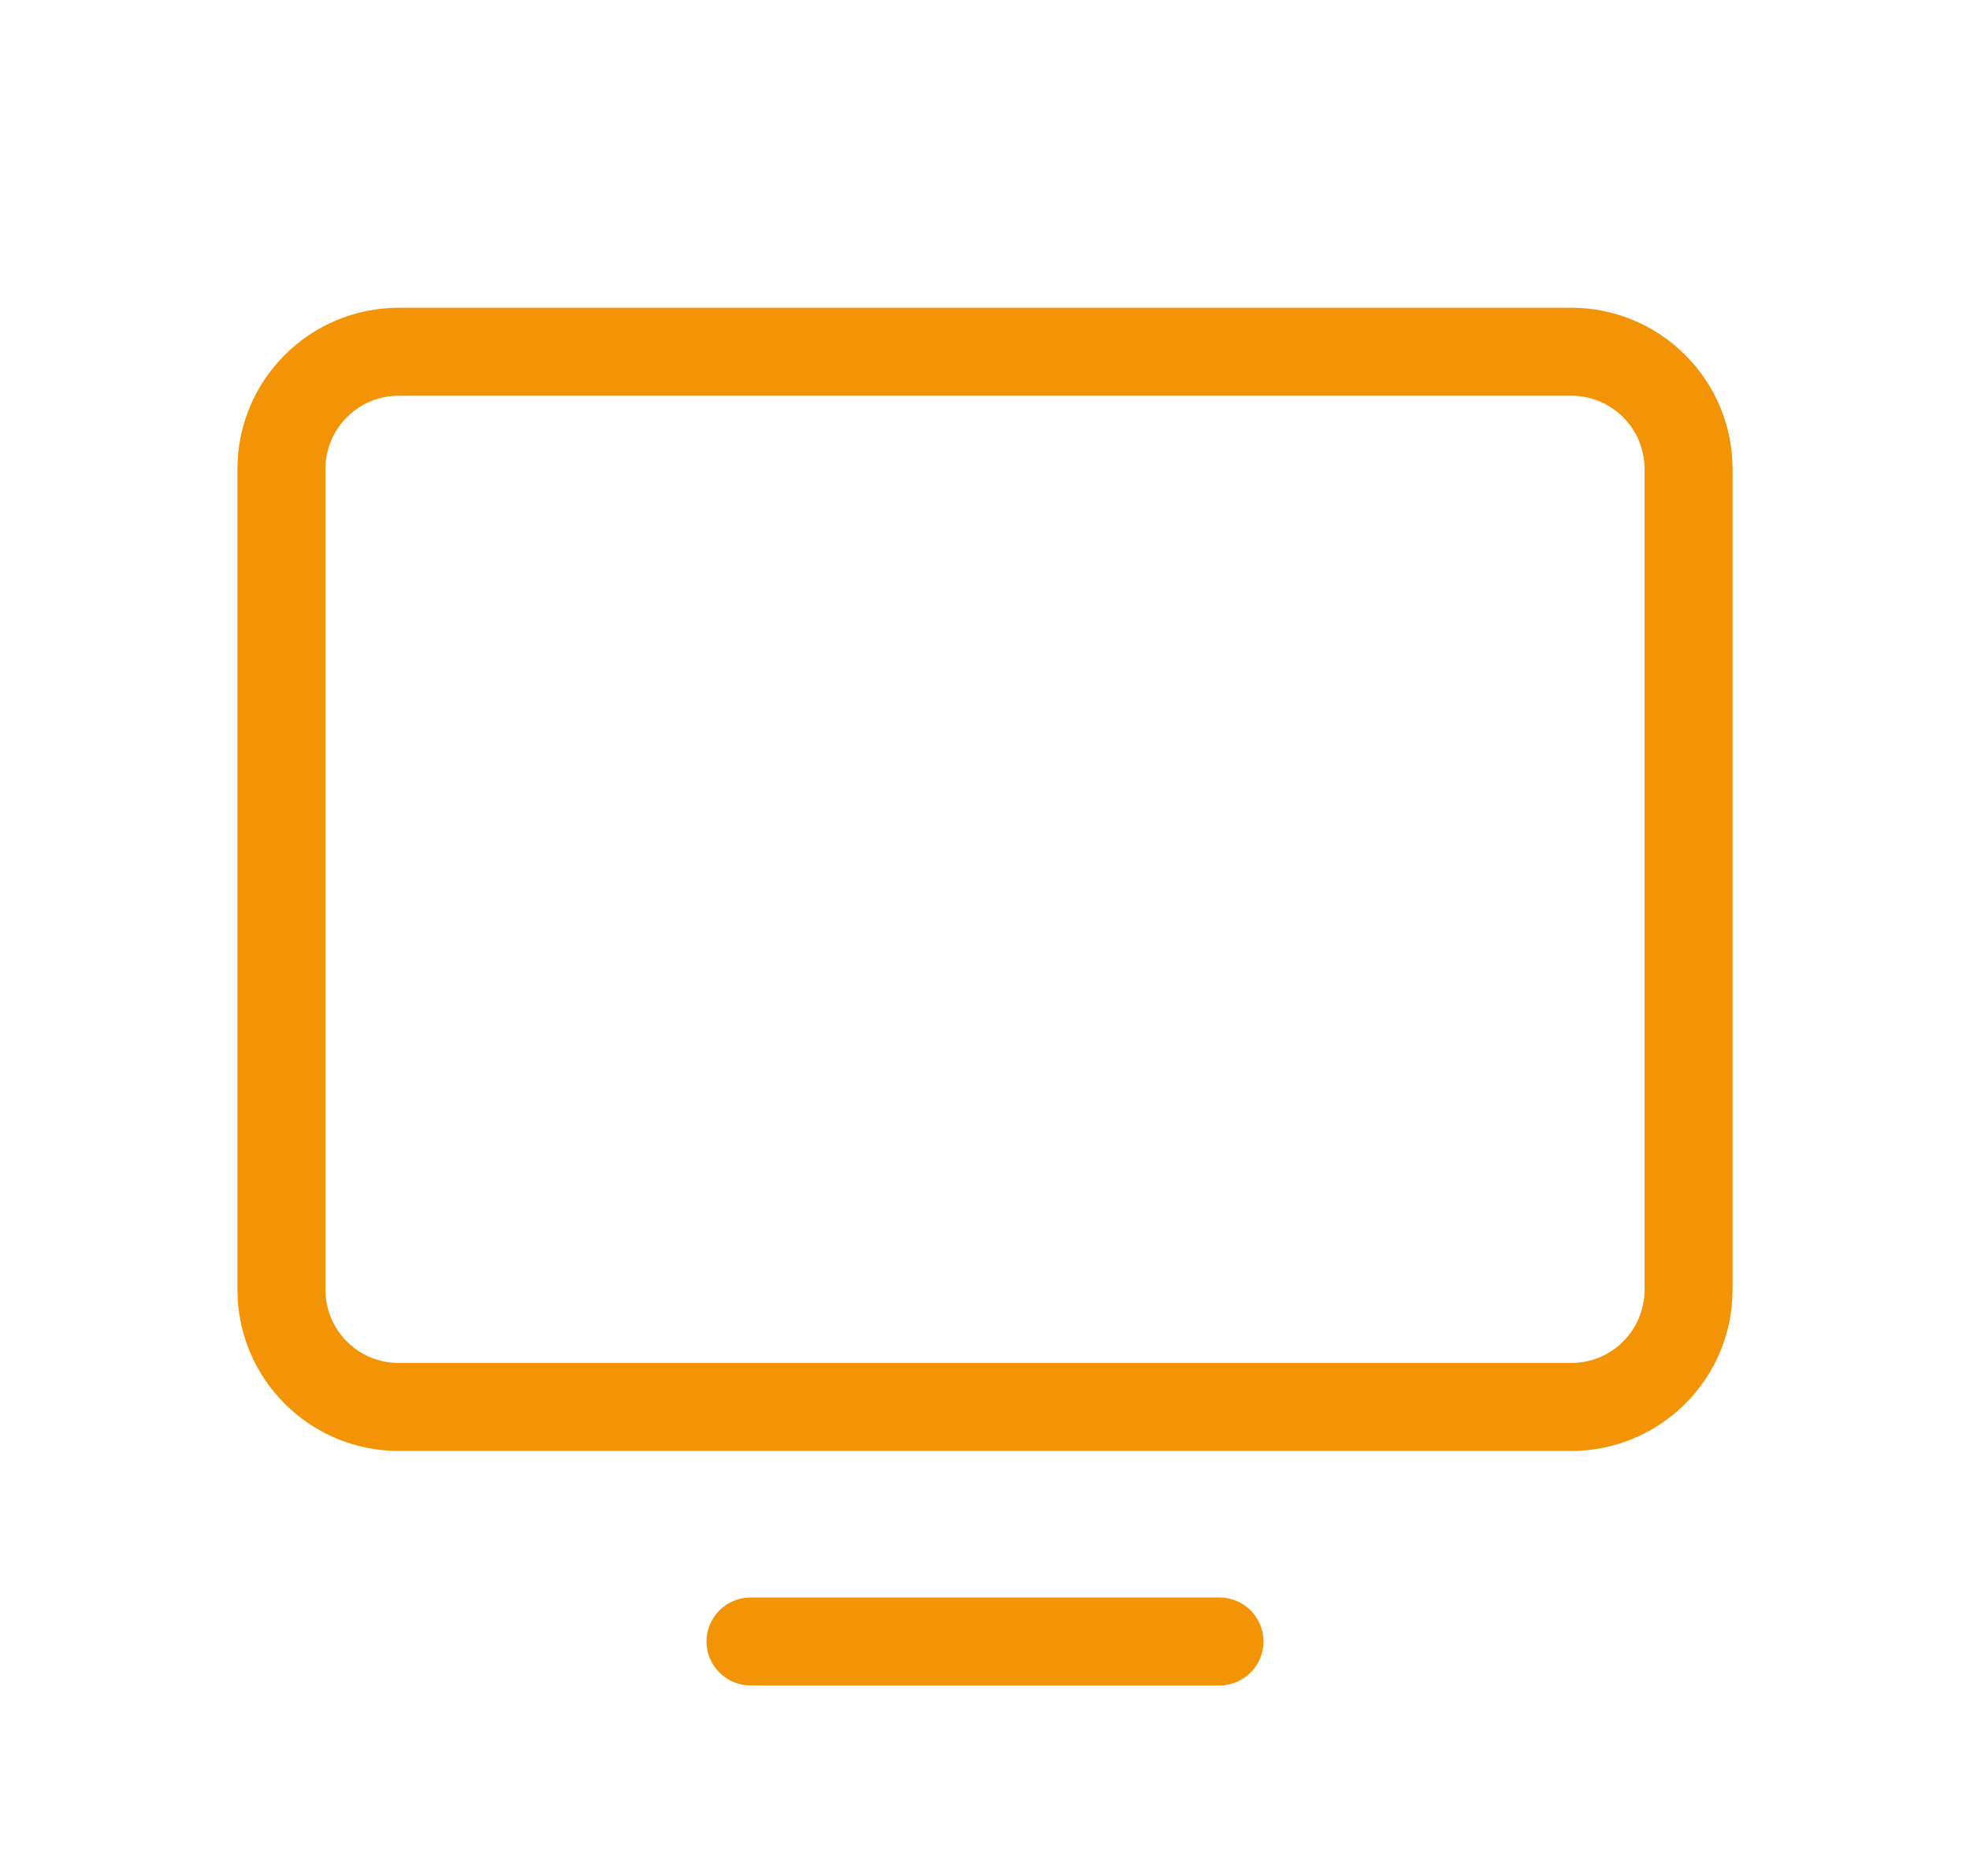 <svg width="21" height="20" viewBox="0 0 21 20" fill="none" xmlns="http://www.w3.org/2000/svg">
<path d="M16.75 3.281H4.25C3.794 3.281 3.357 3.462 3.035 3.785C2.712 4.107 2.531 4.544 2.531 5V13.75C2.531 14.206 2.712 14.643 3.035 14.965C3.357 15.288 3.794 15.469 4.25 15.469H16.75C17.206 15.469 17.643 15.288 17.965 14.965C18.288 14.643 18.469 14.206 18.469 13.75V5C18.469 4.544 18.288 4.107 17.965 3.785C17.643 3.462 17.206 3.281 16.75 3.281ZM17.531 13.75C17.531 13.957 17.449 14.156 17.302 14.302C17.156 14.449 16.957 14.531 16.75 14.531H4.25C4.043 14.531 3.844 14.449 3.698 14.302C3.551 14.156 3.469 13.957 3.469 13.75V5C3.469 4.793 3.551 4.594 3.698 4.448C3.844 4.301 4.043 4.219 4.25 4.219H16.75C16.957 4.219 17.156 4.301 17.302 4.448C17.449 4.594 17.531 4.793 17.531 5V13.75ZM13.469 17.5C13.469 17.624 13.419 17.744 13.332 17.831C13.243 17.919 13.124 17.969 13 17.969H8C7.876 17.969 7.756 17.919 7.669 17.831C7.581 17.744 7.531 17.624 7.531 17.5C7.531 17.376 7.581 17.256 7.669 17.169C7.756 17.081 7.876 17.031 8 17.031H13C13.124 17.031 13.243 17.081 13.332 17.169C13.419 17.256 13.469 17.376 13.469 17.5Z" fill="#F29406"/>
</svg>
